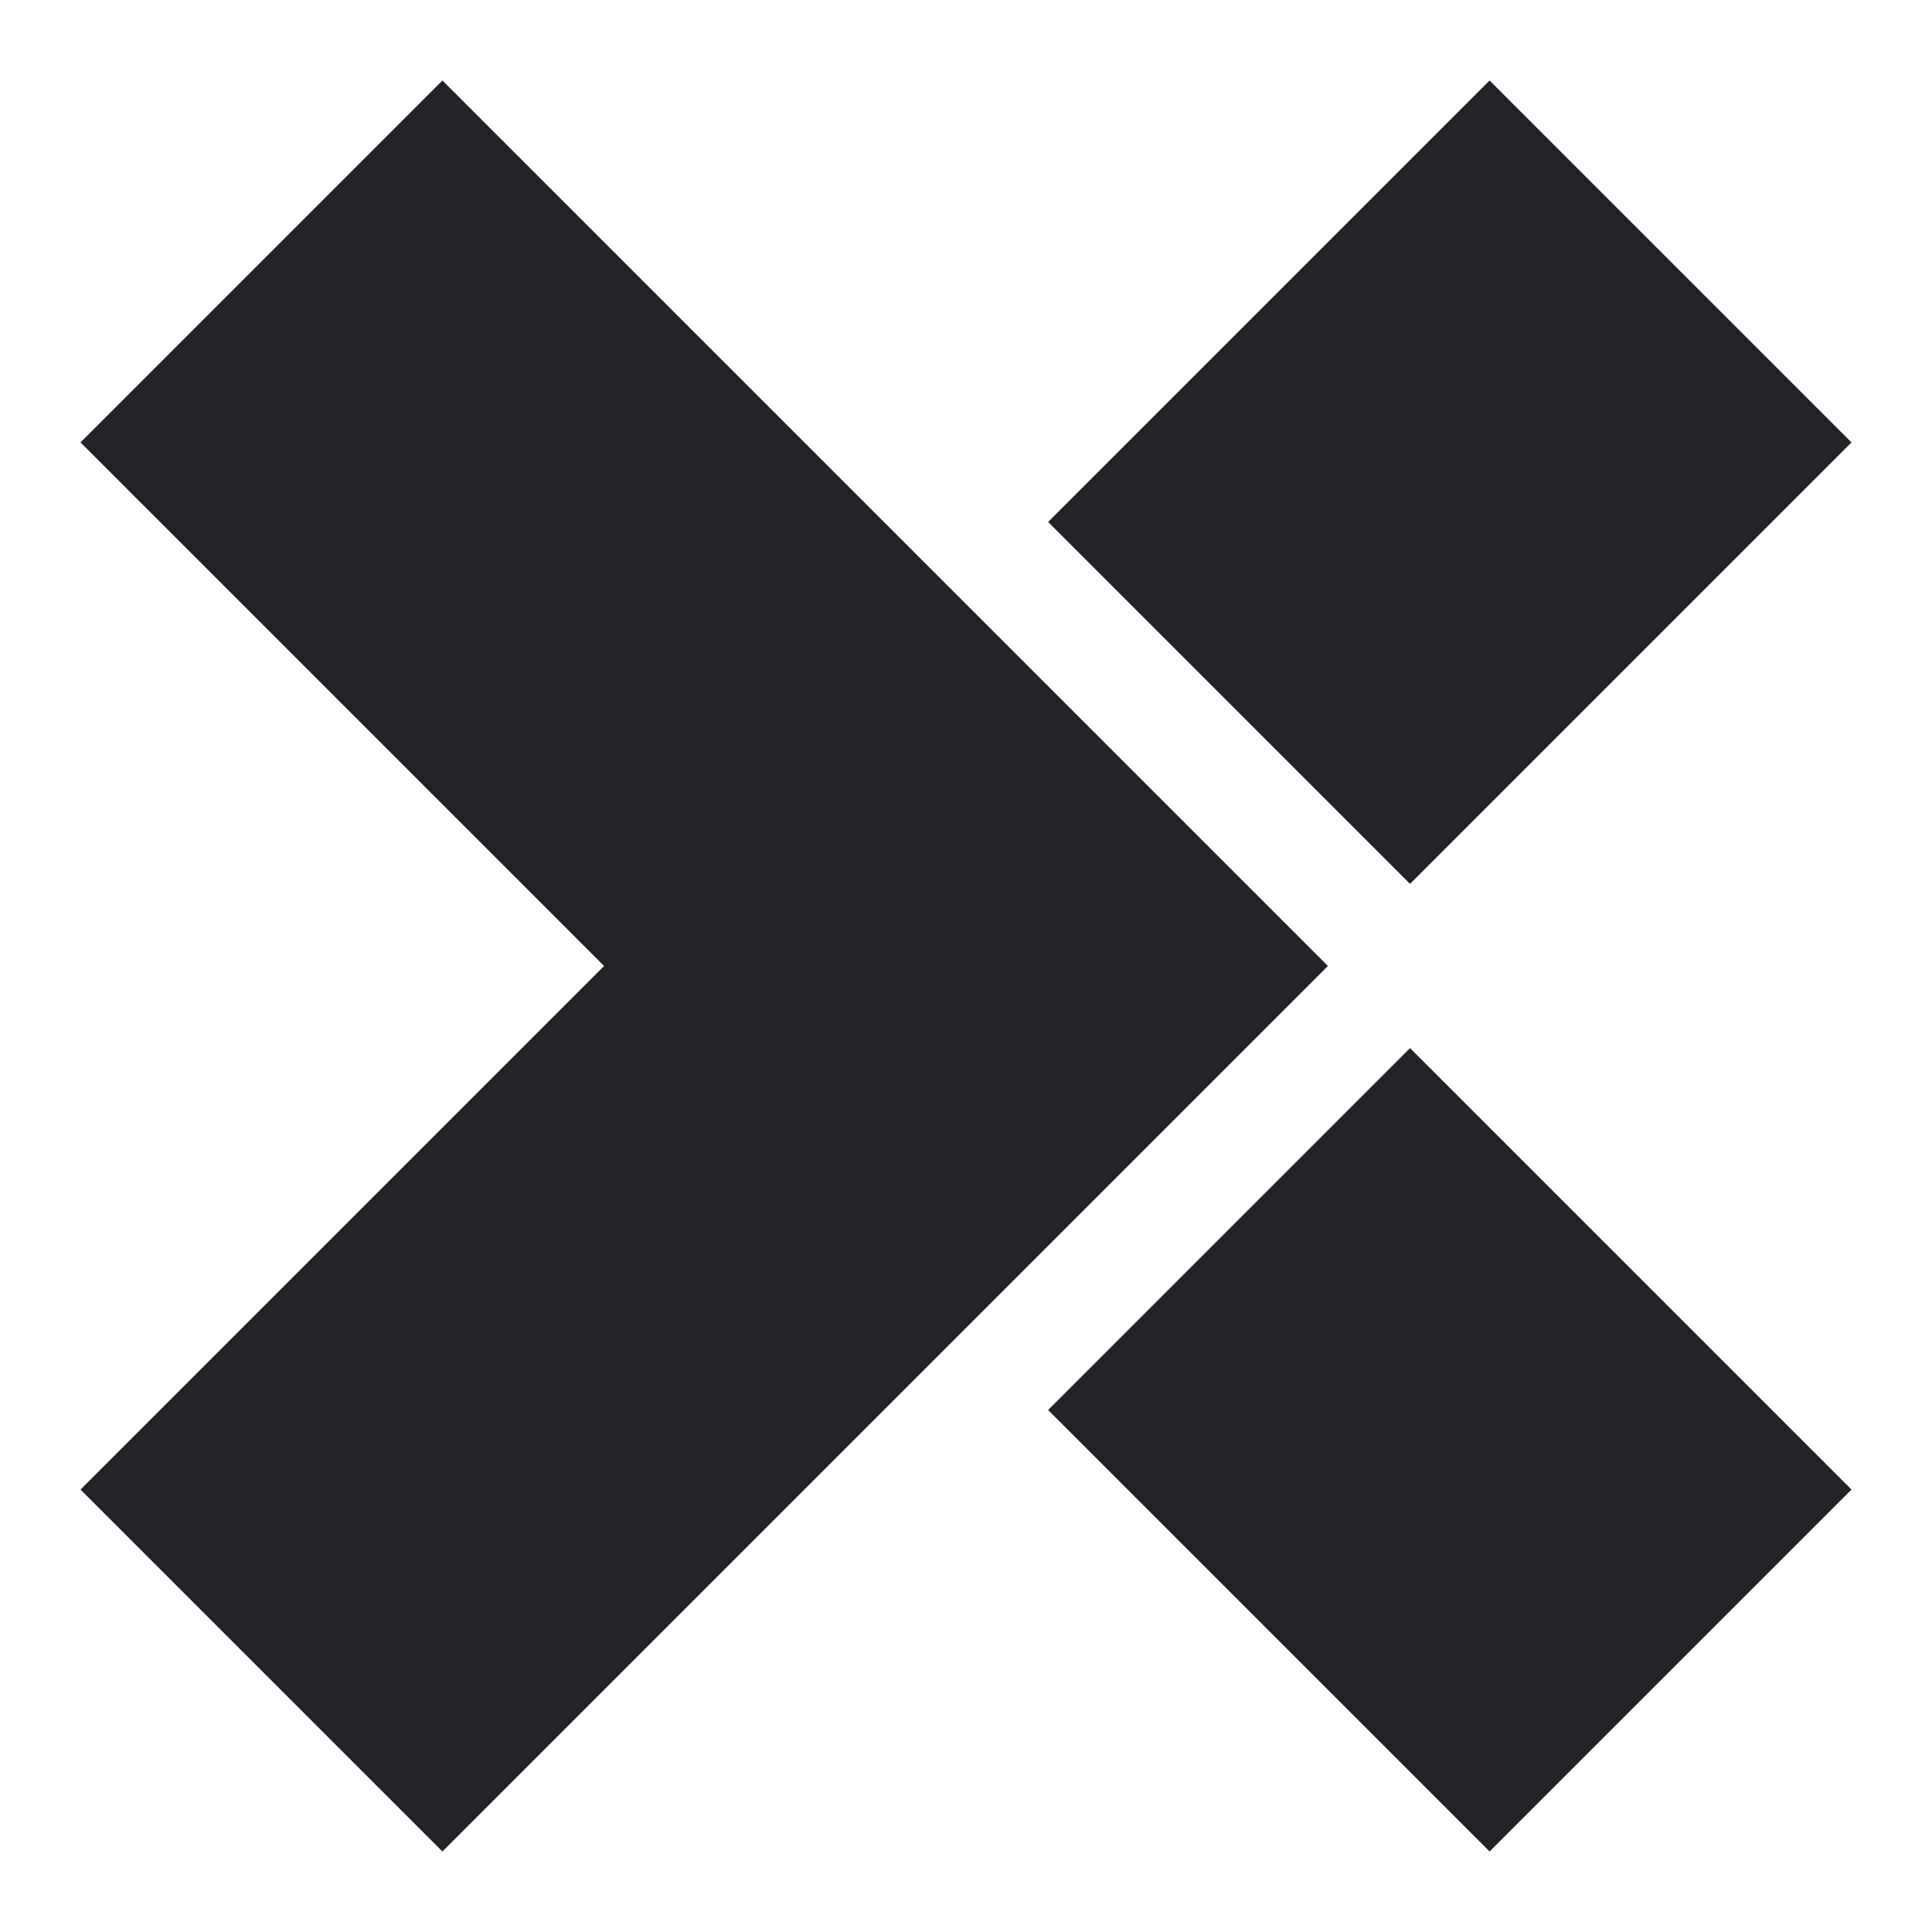 <svg width="12" height="12" viewBox="0 0 12 12" fill="none" xmlns="http://www.w3.org/2000/svg">
<path id="Vector" fill-rule="evenodd" clip-rule="evenodd" d="M2.748 0.5L8.248 6L2.748 11.5L0.5 9.252L3.752 6L0.5 2.748L2.748 0.5ZM8.758 6.51L11.5 9.252L9.252 11.5L6.51 8.758L8.758 6.51ZM9.252 0.5L11.5 2.748L8.758 5.49L6.51 3.242L9.252 0.5Z" fill="#242127"/>
</svg>

